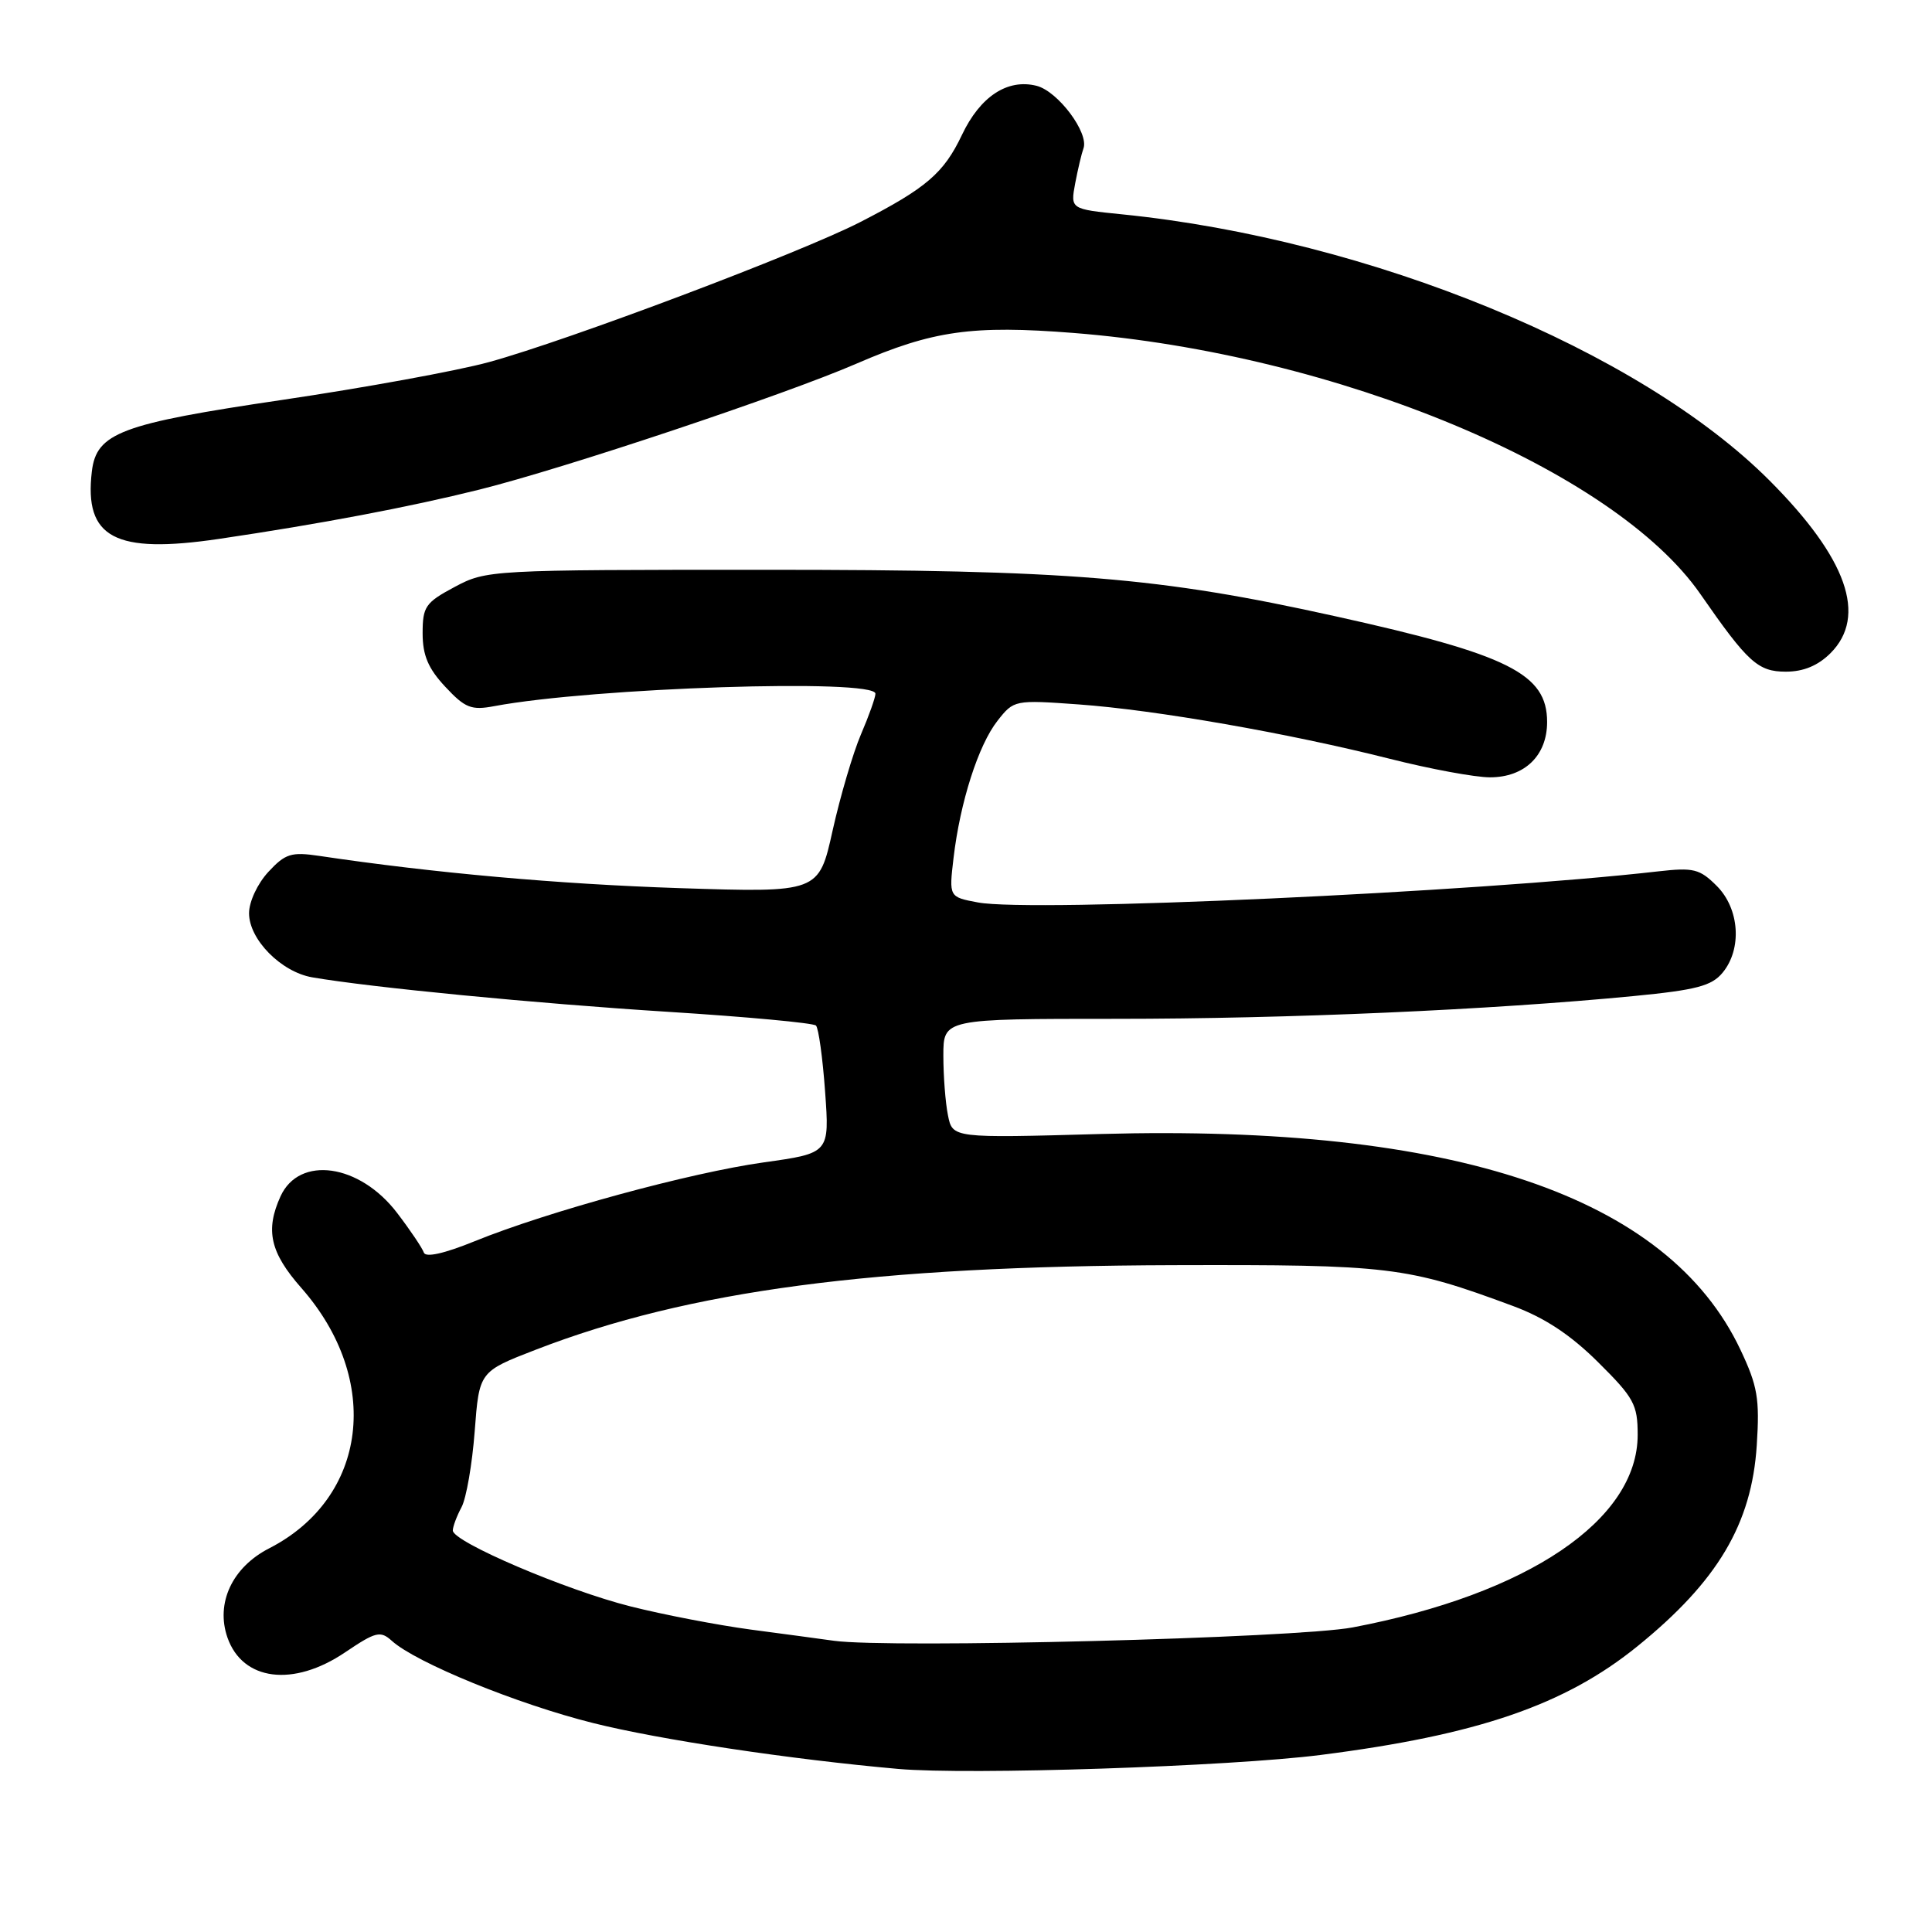 <?xml version="1.0" encoding="UTF-8" standalone="no"?>
<!DOCTYPE svg PUBLIC "-//W3C//DTD SVG 1.1//EN" "http://www.w3.org/Graphics/SVG/1.1/DTD/svg11.dtd" >
<svg xmlns="http://www.w3.org/2000/svg" xmlns:xlink="http://www.w3.org/1999/xlink" version="1.1" viewBox="0 0 256 256">
 <g >
 <path fill="currentColor"
d=" M 175.00 232.54 C 195.82 229.89 207.37 225.92 216.98 218.13 C 227.60 209.52 232.11 201.93 232.78 191.51 C 233.18 185.32 232.89 183.65 230.61 178.83 C 220.99 158.49 192.73 148.97 145.86 150.26 C 126.21 150.81 126.21 150.81 125.61 147.78 C 125.27 146.11 125.00 142.56 125.00 139.88 C 125.00 135.00 125.00 135.00 147.89 135.00 C 170.70 135.00 197.51 133.82 216.50 131.98 C 224.75 131.18 226.81 130.64 228.25 128.89 C 230.86 125.74 230.50 120.41 227.48 117.39 C 225.22 115.13 224.40 114.93 219.73 115.46 C 195.50 118.23 136.72 120.92 129.59 119.58 C 125.74 118.86 125.74 118.86 126.35 113.68 C 127.22 106.29 129.64 98.72 132.18 95.50 C 134.34 92.75 134.44 92.73 142.93 93.34 C 153.12 94.07 170.76 97.16 184.18 100.55 C 189.51 101.90 195.47 103.00 197.43 103.00 C 202.02 103.00 205.00 100.12 205.00 95.67 C 205.00 89.28 199.92 86.74 177.00 81.67 C 153.55 76.47 141.65 75.50 101.50 75.50 C 64.95 75.50 64.45 75.53 60.25 77.77 C 56.37 79.84 56.00 80.38 56.00 83.91 C 56.00 86.84 56.74 88.58 59.00 91.00 C 61.63 93.82 62.45 94.14 65.48 93.57 C 78.59 91.11 116.00 89.89 116.00 91.92 C 116.00 92.42 115.14 94.85 114.08 97.31 C 113.03 99.77 111.34 105.50 110.33 110.03 C 108.50 118.28 108.50 118.28 90.00 117.68 C 73.97 117.15 57.45 115.67 42.30 113.41 C 38.59 112.86 37.80 113.11 35.55 115.54 C 34.12 117.09 33.00 119.48 33.00 121.01 C 33.00 124.48 37.24 128.78 41.36 129.50 C 49.03 130.83 71.05 132.97 88.50 134.07 C 98.95 134.73 107.78 135.55 108.12 135.89 C 108.46 136.22 109.01 140.17 109.33 144.65 C 109.92 152.80 109.92 152.80 101.21 154.02 C 91.48 155.38 72.58 160.53 62.89 164.47 C 58.86 166.11 56.39 166.66 56.16 165.97 C 55.96 165.38 54.37 163.01 52.62 160.72 C 47.65 154.20 39.66 153.07 37.17 158.52 C 35.13 163.01 35.79 165.96 39.92 170.65 C 50.65 182.84 48.73 198.46 35.67 205.16 C 30.77 207.67 28.55 212.42 30.14 216.99 C 32.15 222.73 38.87 223.58 45.72 218.95 C 49.80 216.20 50.40 216.05 51.92 217.42 C 55.11 220.31 68.54 225.80 78.58 228.31 C 87.38 230.52 104.78 233.13 119.00 234.39 C 128.35 235.22 162.99 234.07 175.00 232.54 Z  M 242.55 86.55 C 247.45 81.64 244.75 73.98 234.48 63.68 C 217.24 46.40 181.51 31.71 148.67 28.40 C 141.83 27.71 141.83 27.71 142.47 24.28 C 142.83 22.40 143.32 20.33 143.56 19.68 C 144.33 17.63 140.19 12.09 137.35 11.37 C 133.49 10.40 129.88 12.78 127.46 17.88 C 125.05 22.95 122.75 24.92 114.00 29.42 C 106.10 33.48 75.27 45.11 64.79 47.98 C 60.61 49.13 48.28 51.38 37.39 52.99 C 15.99 56.15 12.78 57.36 12.17 62.47 C 11.13 71.27 15.22 73.44 29.00 71.41 C 42.47 69.42 54.23 67.19 63.50 64.88 C 74.74 62.08 103.96 52.32 113.50 48.18 C 123.61 43.80 128.83 43.06 142.27 44.12 C 177.11 46.88 213.86 62.20 225.32 78.73 C 231.59 87.77 232.94 89.00 236.63 89.00 C 238.97 89.00 240.89 88.20 242.55 86.55 Z  M 110.50 217.41 C 108.85 217.18 103.90 216.51 99.50 215.93 C 95.10 215.34 87.93 213.96 83.56 212.86 C 74.97 210.70 60.00 204.30 60.00 202.80 C 60.00 202.29 60.52 200.90 61.15 199.72 C 61.79 198.53 62.57 194.00 62.90 189.65 C 63.50 181.74 63.50 181.74 71.00 178.84 C 91.31 170.99 115.69 167.76 155.50 167.64 C 184.18 167.56 186.37 167.82 200.50 173.06 C 204.68 174.61 208.09 176.86 211.75 180.49 C 216.51 185.21 217.00 186.11 217.00 190.12 C 217.00 201.41 202.47 211.23 179.24 215.64 C 171.78 217.06 117.88 218.44 110.50 217.41 Z "/>
</g>
</svg>